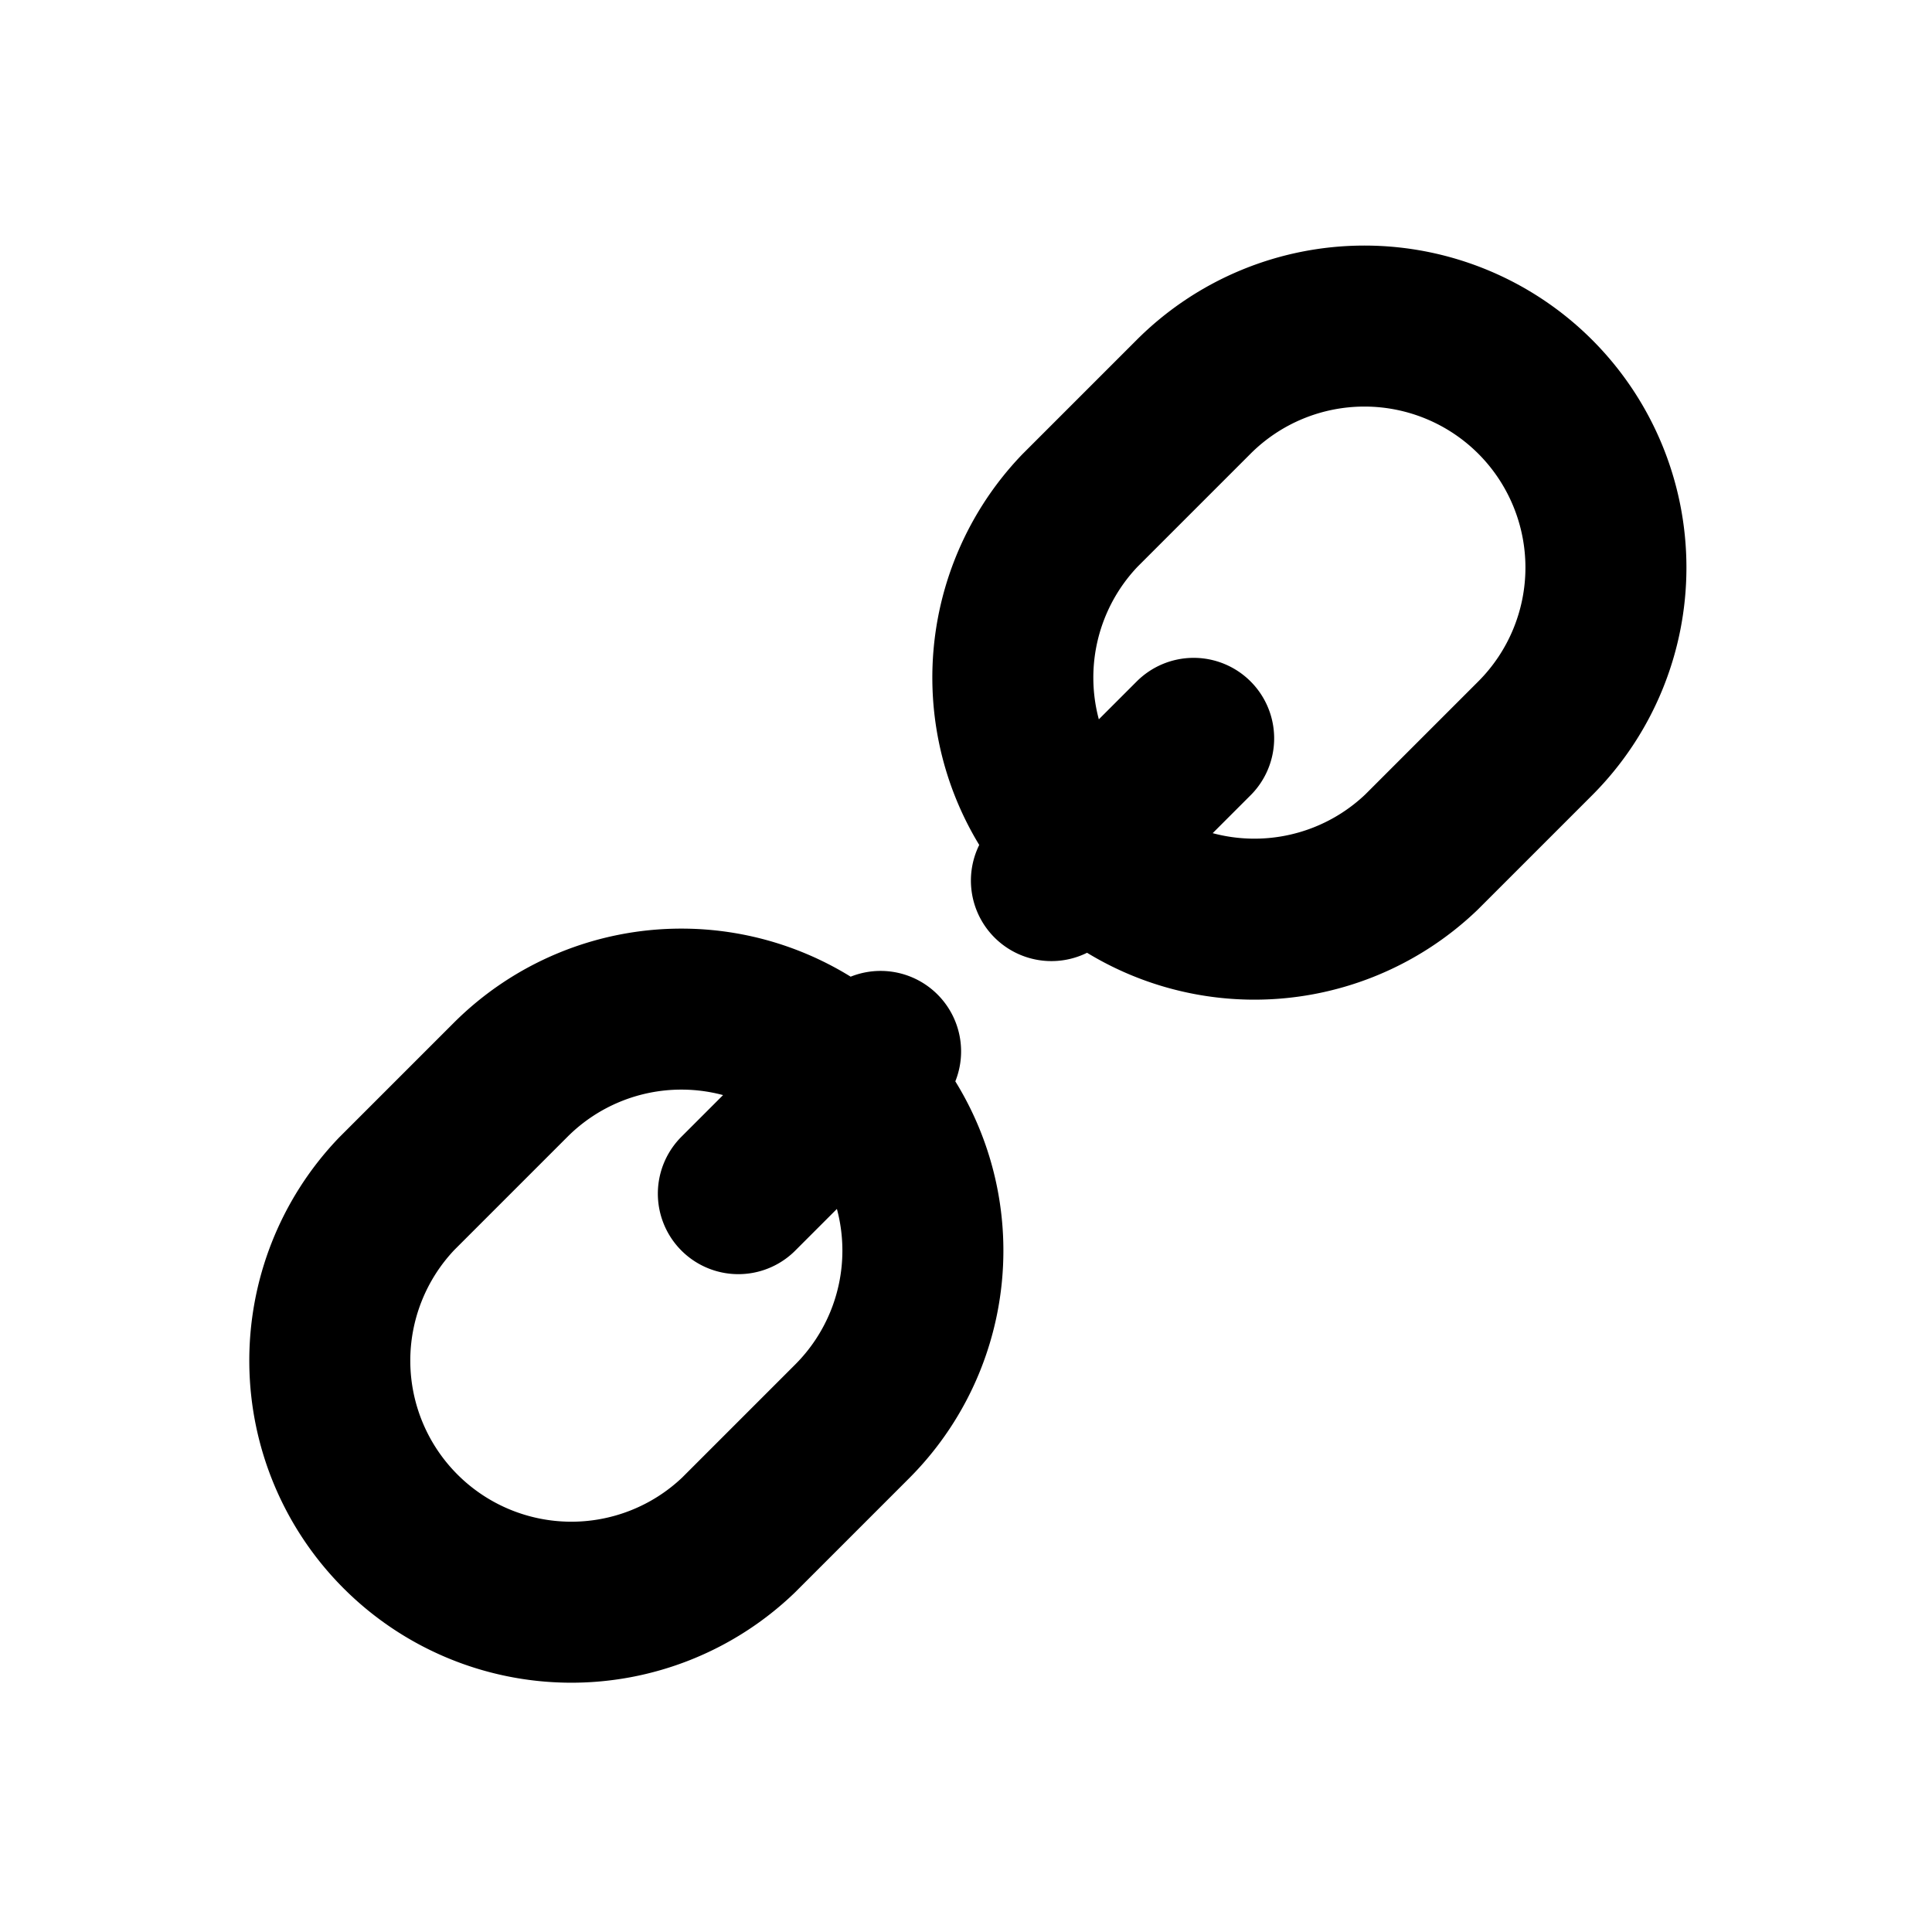 <svg viewBox="0 0 24 24" xmlns="http://www.w3.org/2000/svg" fill-rule="evenodd" clip-rule="evenodd" stroke-linecap="round" stroke-linejoin="round" stroke-miterlimit="1.5">
  <path d="M10.586 13.414a3.001 3.001 0 00-4.243 0l-1.414 1.414a3.001 3.001 0 004.243 4.243l1.414-1.414a3.001 3.001 0 000-4.243zM19.071 4.929a3.001 3.001 0 00-4.243 0l-1.414 1.414a3.001 3.001 0 004.243 4.243l1.414-1.414a3.001 3.001 0 000-4.243zM9.172 14.828l1.767-1.767M14.828 9.172l-1.767 1.767" fill="none" stroke="#000" stroke-width="2"/>
</svg>